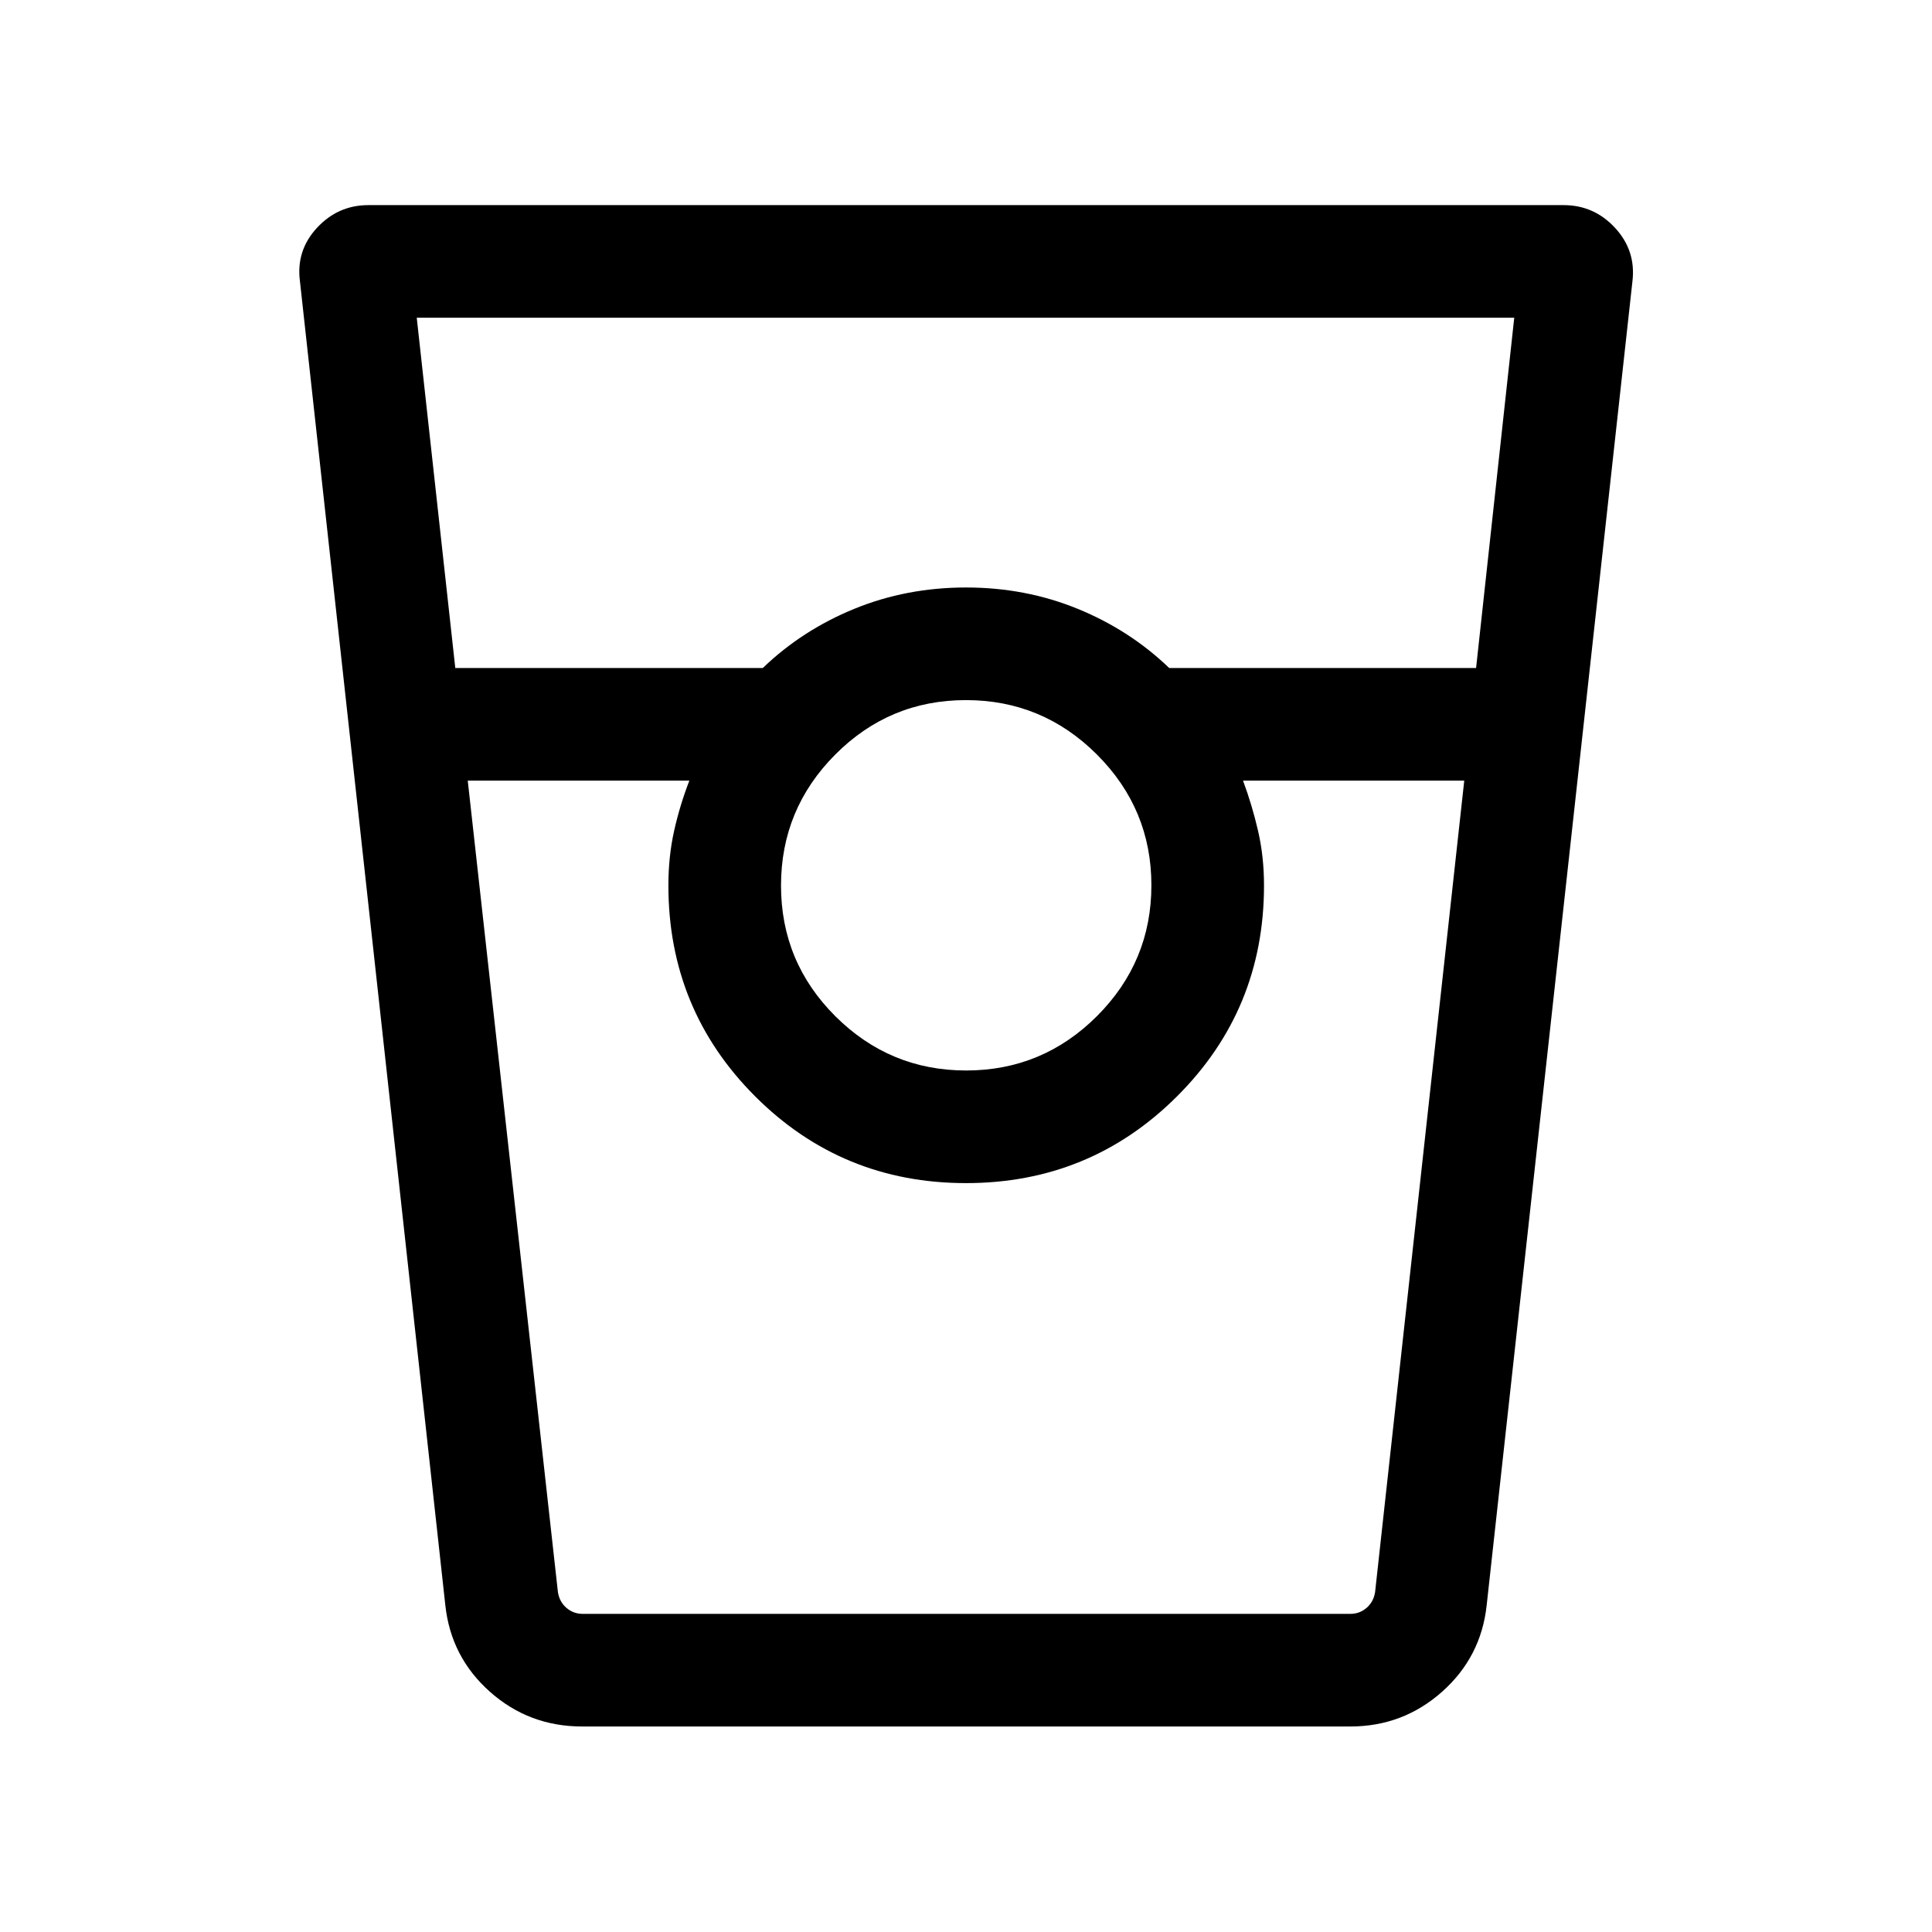 <svg xmlns="http://www.w3.org/2000/svg" height="24" viewBox="0 -960 960 960" width="24"><path d="M289.23-102.12q-26.38 0-45.8-17.26-19.41-17.27-22.16-43.08l-72.23-657.78q-2-15.24 8.45-26.54 10.44-11.3 25.59-11.3h593.84q15.15 0 25.59 11.3 10.45 11.3 8.64 26.55l-72.42 657.77q-2.75 25.81-22.17 43.08-19.42 17.26-45.6 17.26H289.23Zm-63-525.96h152.81q19.54-18.8 45.46-29.4 25.93-10.6 55.5-10.6t55.5 10.6q25.92 10.6 45.46 29.4h152.5l18.96-174.04H207.08l19.15 174.04Zm253.86 200q37.95 0 64.99-27.02 27.04-27.03 27.04-64.99 0-37.95-27.07-64.99-27.07-27.04-65.08-27.04t-64.95 27.07q-26.94 27.07-26.94 65.08t27.02 64.95q27.03 26.94 64.99 26.94ZM232.42-572.12l44.81 403.27q.77 4.81 4.23 7.79 3.46 2.98 8.08 2.98h381.43q4.61 0 8.07-2.98t4.23-7.79l44.31-403.27H617.65q4.52 12.17 7.47 24.95 2.96 12.79 2.96 27.17 0 61.65-43.22 104.77-43.21 43.11-104.86 43.11t-104.77-43.11Q332.12-458.35 332.12-520q0-14.38 2.85-27.17 2.86-12.78 7.57-24.95H232.42Zm57.12 414.04h53-10.42H628.08h-10.43 53.31-381.42Z"/></svg>